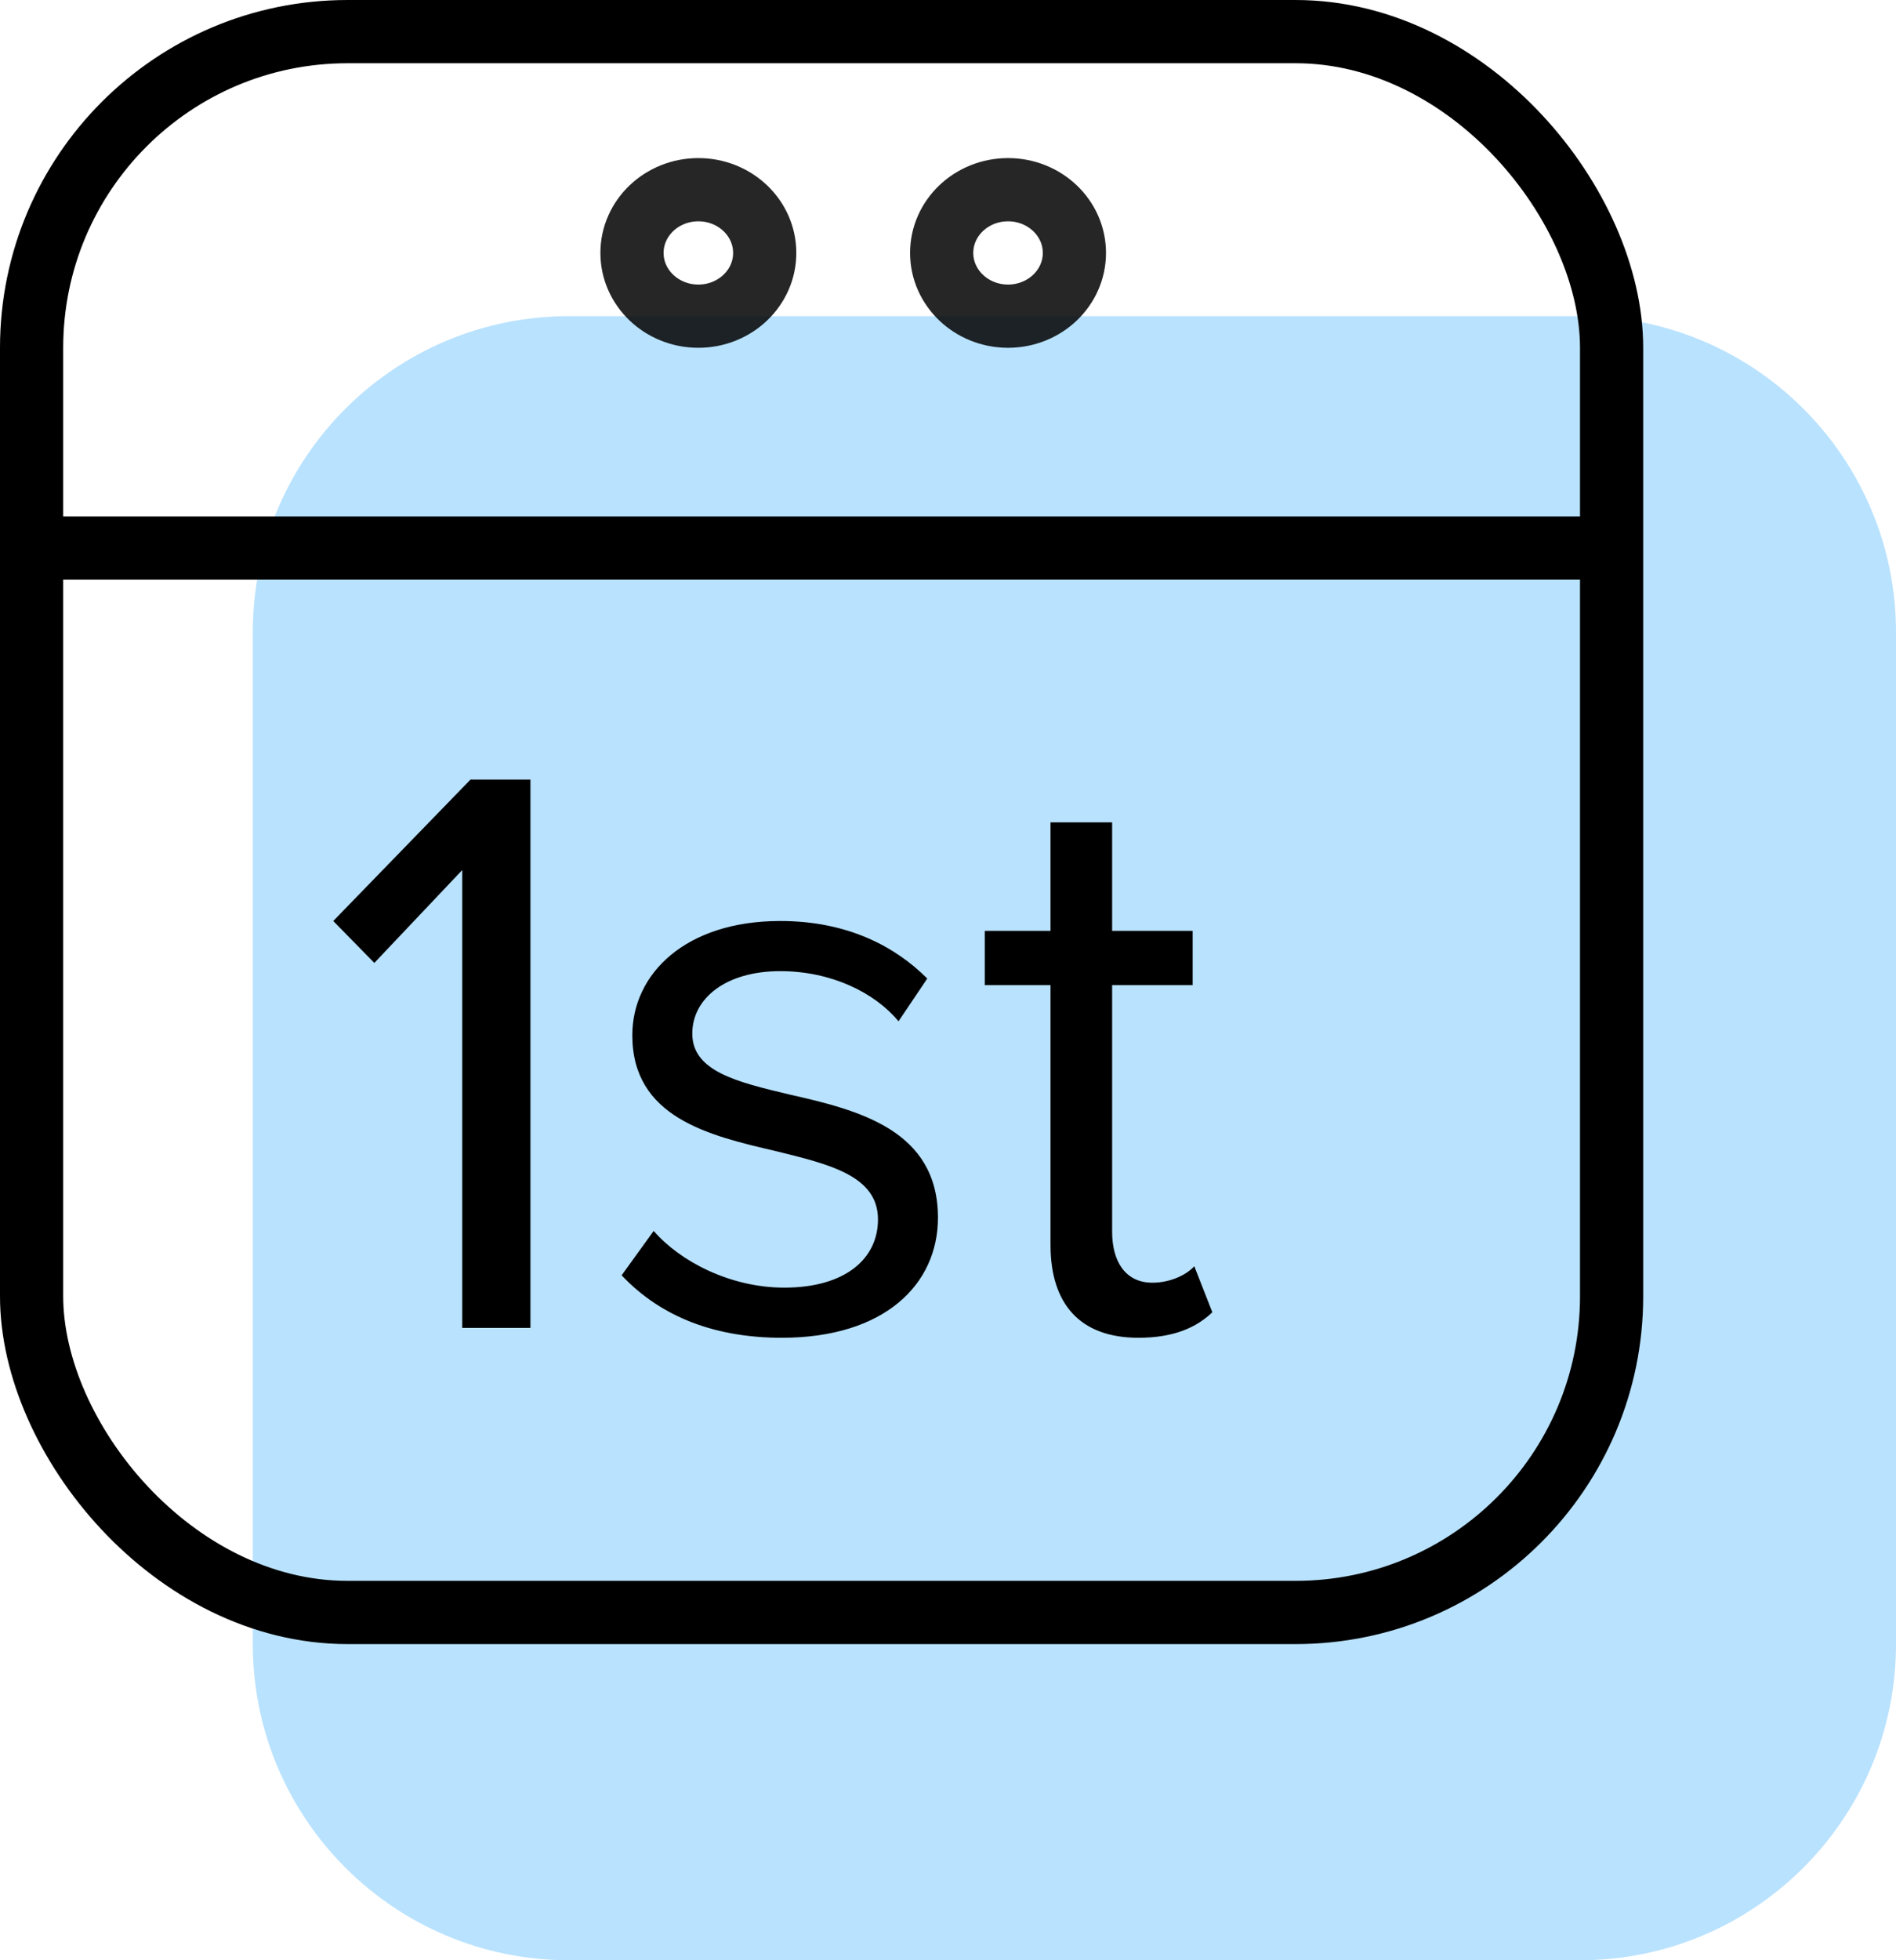 <?xml version="1.0" encoding="UTF-8"?>
<svg width="30px" height="31px" viewBox="0 0 30 31" version="1.1" xmlns="http://www.w3.org/2000/svg" xmlns:xlink="http://www.w3.org/1999/xlink">
    <!-- Generator: Sketch 57.1 (83088) - https://sketch.com -->
    <title>day-1-toggle</title>
    <desc>Created with Sketch.</desc>
    <g id="Widok-główny" stroke="none" stroke-width="1" fill="none" fill-rule="evenodd">
        <g id="Inna-opcja-widoku-Copy" transform="translate(-76, -3203)">
            <g id="day-1-toggle" transform="translate(76, 3203)">
                <g id="Group-14">
                    <g id="2nd-2" transform="translate(4, 10)"></g>
                    <path d="M9,5 L25,5 C27.761,5 30,7.239 30,10 L30,26 C30,28.761 27.761,31 25,31 L9,31 C6.239,31 4,28.761 4,26 L4,10 C4,7.239 6.239,5 9,5 Z" id="Rectangle" fill="#B9E2FE"></path>
                    <rect id="Rectangle" stroke="#000000" x="0.5" y="0.5" width="25" height="25" rx="5"></rect>
                    <path d="M1,8.667 L25,8.667" id="Line-2" stroke="#000000" stroke-linecap="square"></path>
                    <g id="Group-11" transform="translate(10, 3)" stroke="#000000" stroke-opacity="0.85">
                        <ellipse id="Oval" cx="1.05" cy="1" rx="1.05" ry="1"></ellipse>
                        <ellipse id="Oval-Copy" cx="5.95" cy="1" rx="1.05" ry="1"></ellipse>
                    </g>
                    <path d="M7.314,21 L7.314,13.759 L5.923,15.228 L5.273,14.565 L7.444,12.329 L8.393,12.329 L8.393,21 L7.314,21 Z M9.836,20.168 L10.343,19.466 C10.759,19.947 11.552,20.363 12.41,20.363 C13.372,20.363 13.892,19.908 13.892,19.284 C13.892,18.595 13.125,18.413 12.28,18.205 C11.214,17.958 10.005,17.672 10.005,16.372 C10.005,15.397 10.85,14.565 12.345,14.565 C13.411,14.565 14.165,14.968 14.672,15.475 L14.217,16.151 C13.84,15.696 13.151,15.358 12.345,15.358 C11.487,15.358 10.954,15.787 10.954,16.346 C10.954,16.944 11.669,17.113 12.488,17.308 C13.58,17.555 14.841,17.867 14.841,19.258 C14.841,20.311 13.996,21.156 12.371,21.156 C11.344,21.156 10.473,20.844 9.836,20.168 Z M18.013,21.156 C17.09,21.156 16.622,20.623 16.622,19.687 L16.622,15.579 L15.582,15.579 L15.582,14.721 L16.622,14.721 L16.622,13.005 L17.597,13.005 L17.597,14.721 L18.871,14.721 L18.871,15.579 L17.597,15.579 L17.597,19.479 C17.597,19.947 17.805,20.285 18.234,20.285 C18.507,20.285 18.767,20.168 18.897,20.025 L19.183,20.753 C18.936,20.987 18.585,21.156 18.013,21.156 Z" id="1st" fill="#000000" fill-rule="nonzero"></path>
                </g>
            </g>
        </g>
    </g>
</svg>
